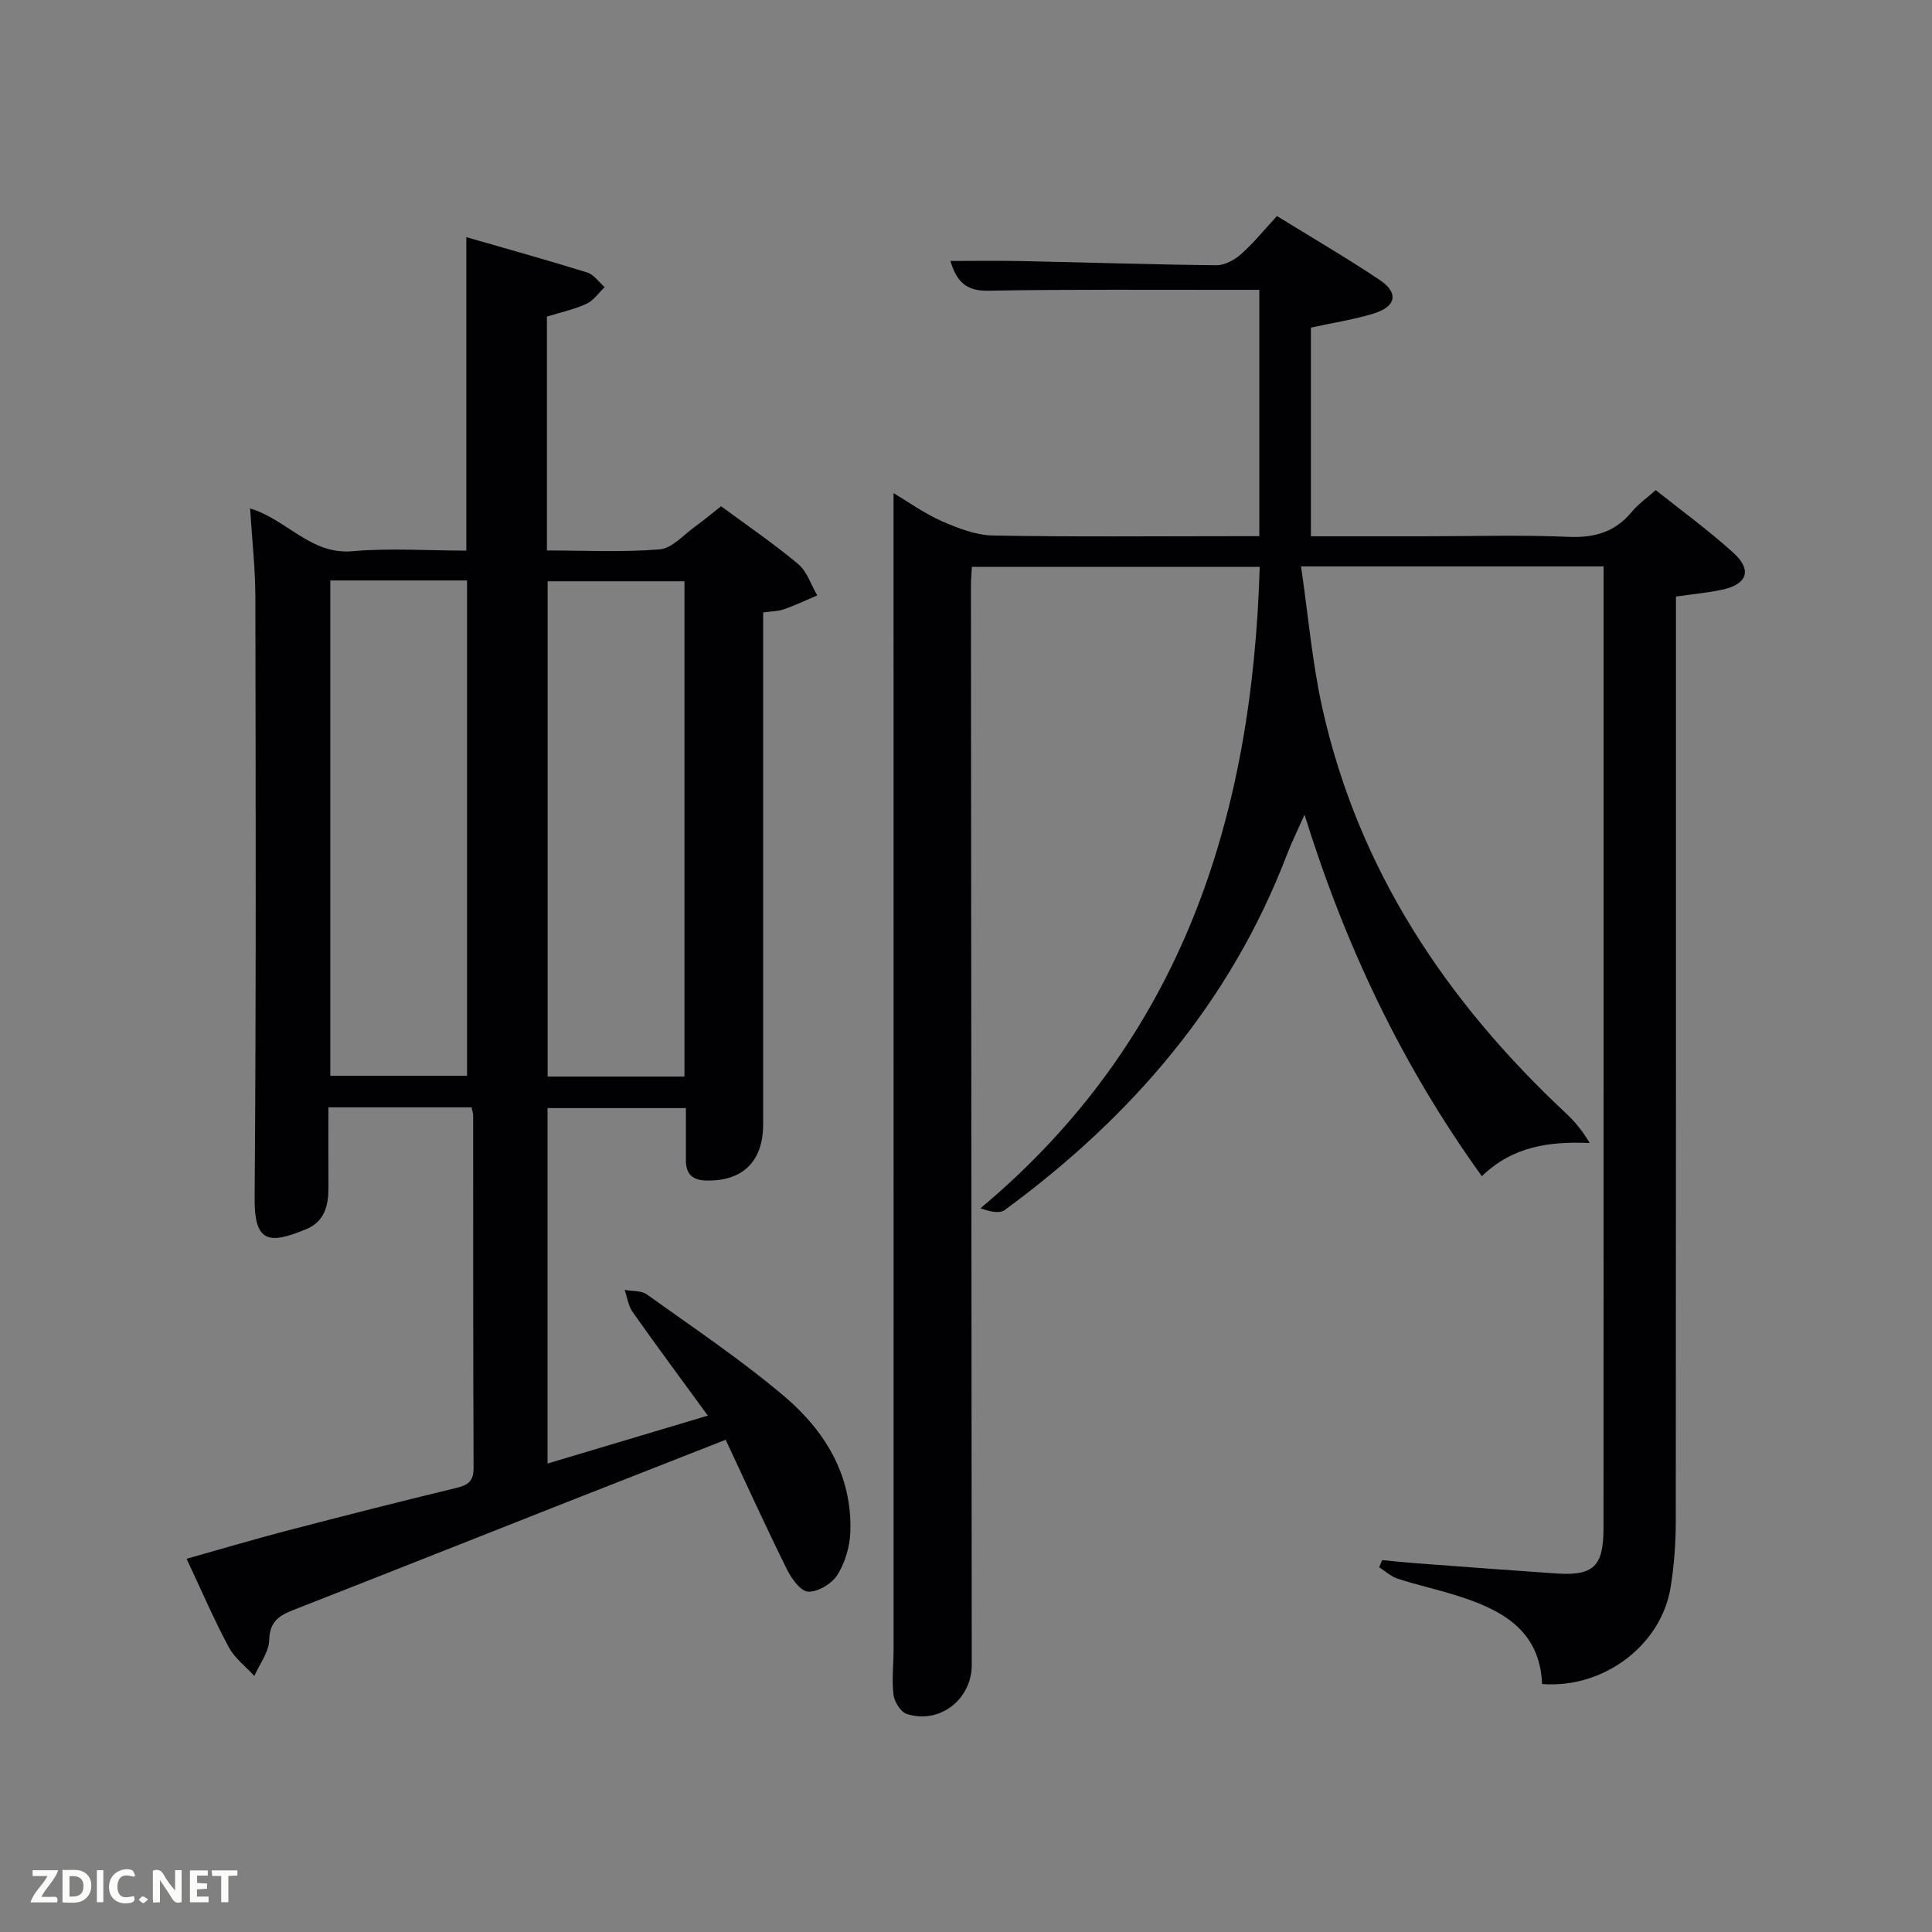 <svg enable-background="new 0 0 400 400" viewBox="0 0 400 400" xmlns="http://www.w3.org/2000/svg"><rect x="0" y="0" width="400" height="400" fill="#808080" stroke="none"/><path d="m286.17 323c2.4.23 4.8.49 7.21.67 9.61.72 19.22 1.44 28.84 2.1 7.69.52 9.77-1.46 9.77-9.37.02-40.33.01-80.66.01-120.99 0-24.17 0-48.33 0-72.5 0-1.79 0-3.59 0-5.64-20.69 0-40.94 0-62.63 0 1.46 9.98 2.29 19.86 4.43 29.44 7.48 33.44 25.64 60.6 50.38 83.75 1.84 1.72 3.47 3.67 4.95 6.19-8.38-.36-15.94.68-22.33 6.87-16.43-22.81-28.16-47.37-36.71-74.84-1.48 3.33-2.67 5.72-3.62 8.2-11.73 30.71-32.27 54.43-58.45 73.64-1.09.8-3.12.33-5.01-.37 41.62-34.84 56.26-80.74 57.8-132.79-19.82 0-39.53 0-59.59 0-.07 1.31-.2 2.59-.2 3.87.05 74.49.1 148.99.17 223.48.01 7.12-6.66 12.34-13.45 10.15-1.25-.4-2.57-2.51-2.75-3.96-.38-3.11.02-6.32.02-9.48-.01-72.14-.01-144.3-.01-216.46 0-7.47 0-14.93 0-22.87 2.99 1.78 6.29 4.17 9.93 5.78 3.36 1.48 7.08 2.93 10.66 3 16.66.31 33.33.14 49.99.14h5.15c0-17.03 0-33.63 0-51-1.68 0-3.43 0-5.18 0-17 .02-34-.13-50.99.18-4.62.08-6.5-1.95-7.79-6.16 5.14 0 9.9-.08 14.65.02 13.48.28 26.95.73 40.43.86 1.71.02 3.75-1.1 5.1-2.29 2.59-2.3 4.8-5.04 7.43-7.89 7.21 4.45 14.37 8.62 21.24 13.21 4 2.67 3.49 5.5-1.16 6.95-4.09 1.28-8.38 1.91-13.05 2.94v43.2h23.41c10 0 20.01-.31 29.99.12 5.43.23 9.65-1.05 13.1-5.25 1.25-1.52 2.93-2.68 4.89-4.43 5.41 4.32 11.04 8.39 16.14 13.04 3.86 3.53 2.8 6.45-2.35 7.57-2.91.63-5.91.9-9.6 1.43v5.57c0 62 .02 123.99-.04 185.99 0 4.47-.35 8.99-1.04 13.41-1.88 12.07-13.82 21.17-26.64 20.18-.45-11.32-8.59-15.5-17.94-18.4-3.96-1.23-8.02-2.13-11.96-3.41-1.38-.45-2.55-1.55-3.82-2.36.22-.5.42-1 .62-1.49z" fill="#010104"/><path d="m96.55 114c0-21.99 0-43.25 0-64.9 8.29 2.39 16.7 4.73 25.03 7.32 1.38.43 2.42 1.99 3.61 3.03-1.24 1.18-2.29 2.77-3.76 3.45-2.53 1.16-5.32 1.75-8.2 2.65v48.42c7.85 0 15.65.4 23.36-.23 2.57-.21 4.95-3.03 7.35-4.74 1.75-1.25 3.39-2.65 5.35-4.19 5.41 4 10.9 7.73 15.96 11.97 1.84 1.54 2.67 4.29 3.95 6.49-2.29.97-4.54 2.05-6.88 2.87-1.21.43-2.57.41-4.32.66v5.53c0 33.49.01 66.98 0 100.47 0 7.65-4.22 11.74-11.66 11.62-2.92-.05-4.33-1.27-4.33-4.17 0-3.46 0-6.93 0-10.83-9.19 0-18.74 0-28.65 0v73.59c10.79-3.22 21.47-6.42 33.19-9.92-5.5-7.54-10.62-14.43-15.56-21.44-.91-1.28-1.13-3.05-1.67-4.59 1.56.29 3.45.11 4.61.94 9.59 6.87 19.44 13.47 28.43 21.08 8.47 7.17 14.13 16.45 13.69 28.16-.11 3.02-1.1 6.32-2.69 8.85-1.14 1.81-4 3.51-6.03 3.45-1.55-.05-3.47-2.72-4.41-4.63-4.33-8.74-8.37-17.63-12.68-26.82-11.75 4.61-22.54 8.84-33.31 13.08-18.7 7.37-37.38 14.8-56.1 22.12-2.97 1.16-4.99 2.38-5.09 6.23-.06 2.51-1.99 4.98-3.08 7.47-1.81-1.98-4.1-3.7-5.32-6-3.05-5.7-5.61-11.67-8.71-18.26 7-1.97 13.75-3.98 20.55-5.76 11.72-3.06 23.45-6.05 35.22-8.89 2.47-.6 3.66-1.35 3.65-4.17-.11-24.33-.07-48.65-.09-72.98 0-.47-.19-.94-.34-1.67-9.63 0-19.23 0-29.63 0 0 5.45-.02 11.04.01 16.62.01 3.71-.79 7.03-4.61 8.61-7.52 3.1-10.75 2.99-10.67-6.39.32-41.48.22-82.97.15-124.46-.01-5.96-.69-11.93-1.09-18.37 7.63 2.28 12.54 9.65 21.22 8.85 7.74-.68 15.59-.12 23.55-.12zm-28.16 6.18v102.54h28.31c0-34.3 0-68.33 0-102.54-9.57 0-18.83 0-28.31 0zm73.32 102.71c0-34.44 0-68.47 0-102.54-9.68 0-19.06 0-28.33 0v102.54z" fill="#010104"/><g fill="#fbfcfa"><path d="m37.59 393.81c-.92.31-1.52.05-2-.78-.7-1.2-1.52-2.34-2.47-3.78v4.59c-.55.03-.95.05-1.41.07-.03-.37-.06-.64-.06-.91 0-1.91 0-3.81 0-5.7 1.13-.41 1.77-.03 2.29.91.62 1.11 1.38 2.14 2.31 3.19v-4.2h1.35v6.61z"/><path d="m12.94 393.88v-6.75c1.9.19 3.93-.54 5.37 1.29.8 1.01.78 2.88.03 3.97-1.37 1.97-3.4 1.51-5.4 1.49m1.45-1.22c2.04.12 2.92-.58 2.89-2.21-.03-1.51-.98-2.19-2.89-2z"/><path d="m11.81 393.87h-5.49c.68-2.18 2.47-3.48 3.51-5.45h-3.08v-1.21h5.29c-.71 2.13-2.44 3.48-3.47 5.51.86 0 1.63.04 2.39-.01.79-.05 1.14.21.85 1.16"/><path d="m39.33 393.86v-6.61h3.7v1.07h-2.22v1.52c.68.04 1.34.09 2.07.13v1.07c-.72.05-1.38.09-2.1.14v1.48h2.4v1.19h-3.85z"/><path d="m27.71 388.56c-1.15-.3-2.46-.61-3.1.64-.37.73-.41 1.93-.06 2.67.63 1.35 1.99.93 3.17.68.35.94-.01 1.32-.93 1.46-1.62.25-3.05-.27-3.76-1.48-.72-1.24-.6-3.03.31-4.17.88-1.11 2.71-1.7 4-1.16.32.13.44.74.65 1.12-.1.08-.19.16-.28.24"/><path d="m49.15 387.24v1.07c-.59.02-1.17.05-1.87.08v5.44h-1.48v-5.44h-1.85c-.05-.4-.08-.73-.13-1.15z"/><path d="m20.06 387.21h1.33v6.62h-1.33z"/><path d="m30.68 393.25c-.49.38-.8.79-1.05.76-.32-.05-.6-.45-.9-.7.26-.24.51-.64.8-.67.29-.04.62.3 1.15.61"/></g></svg>